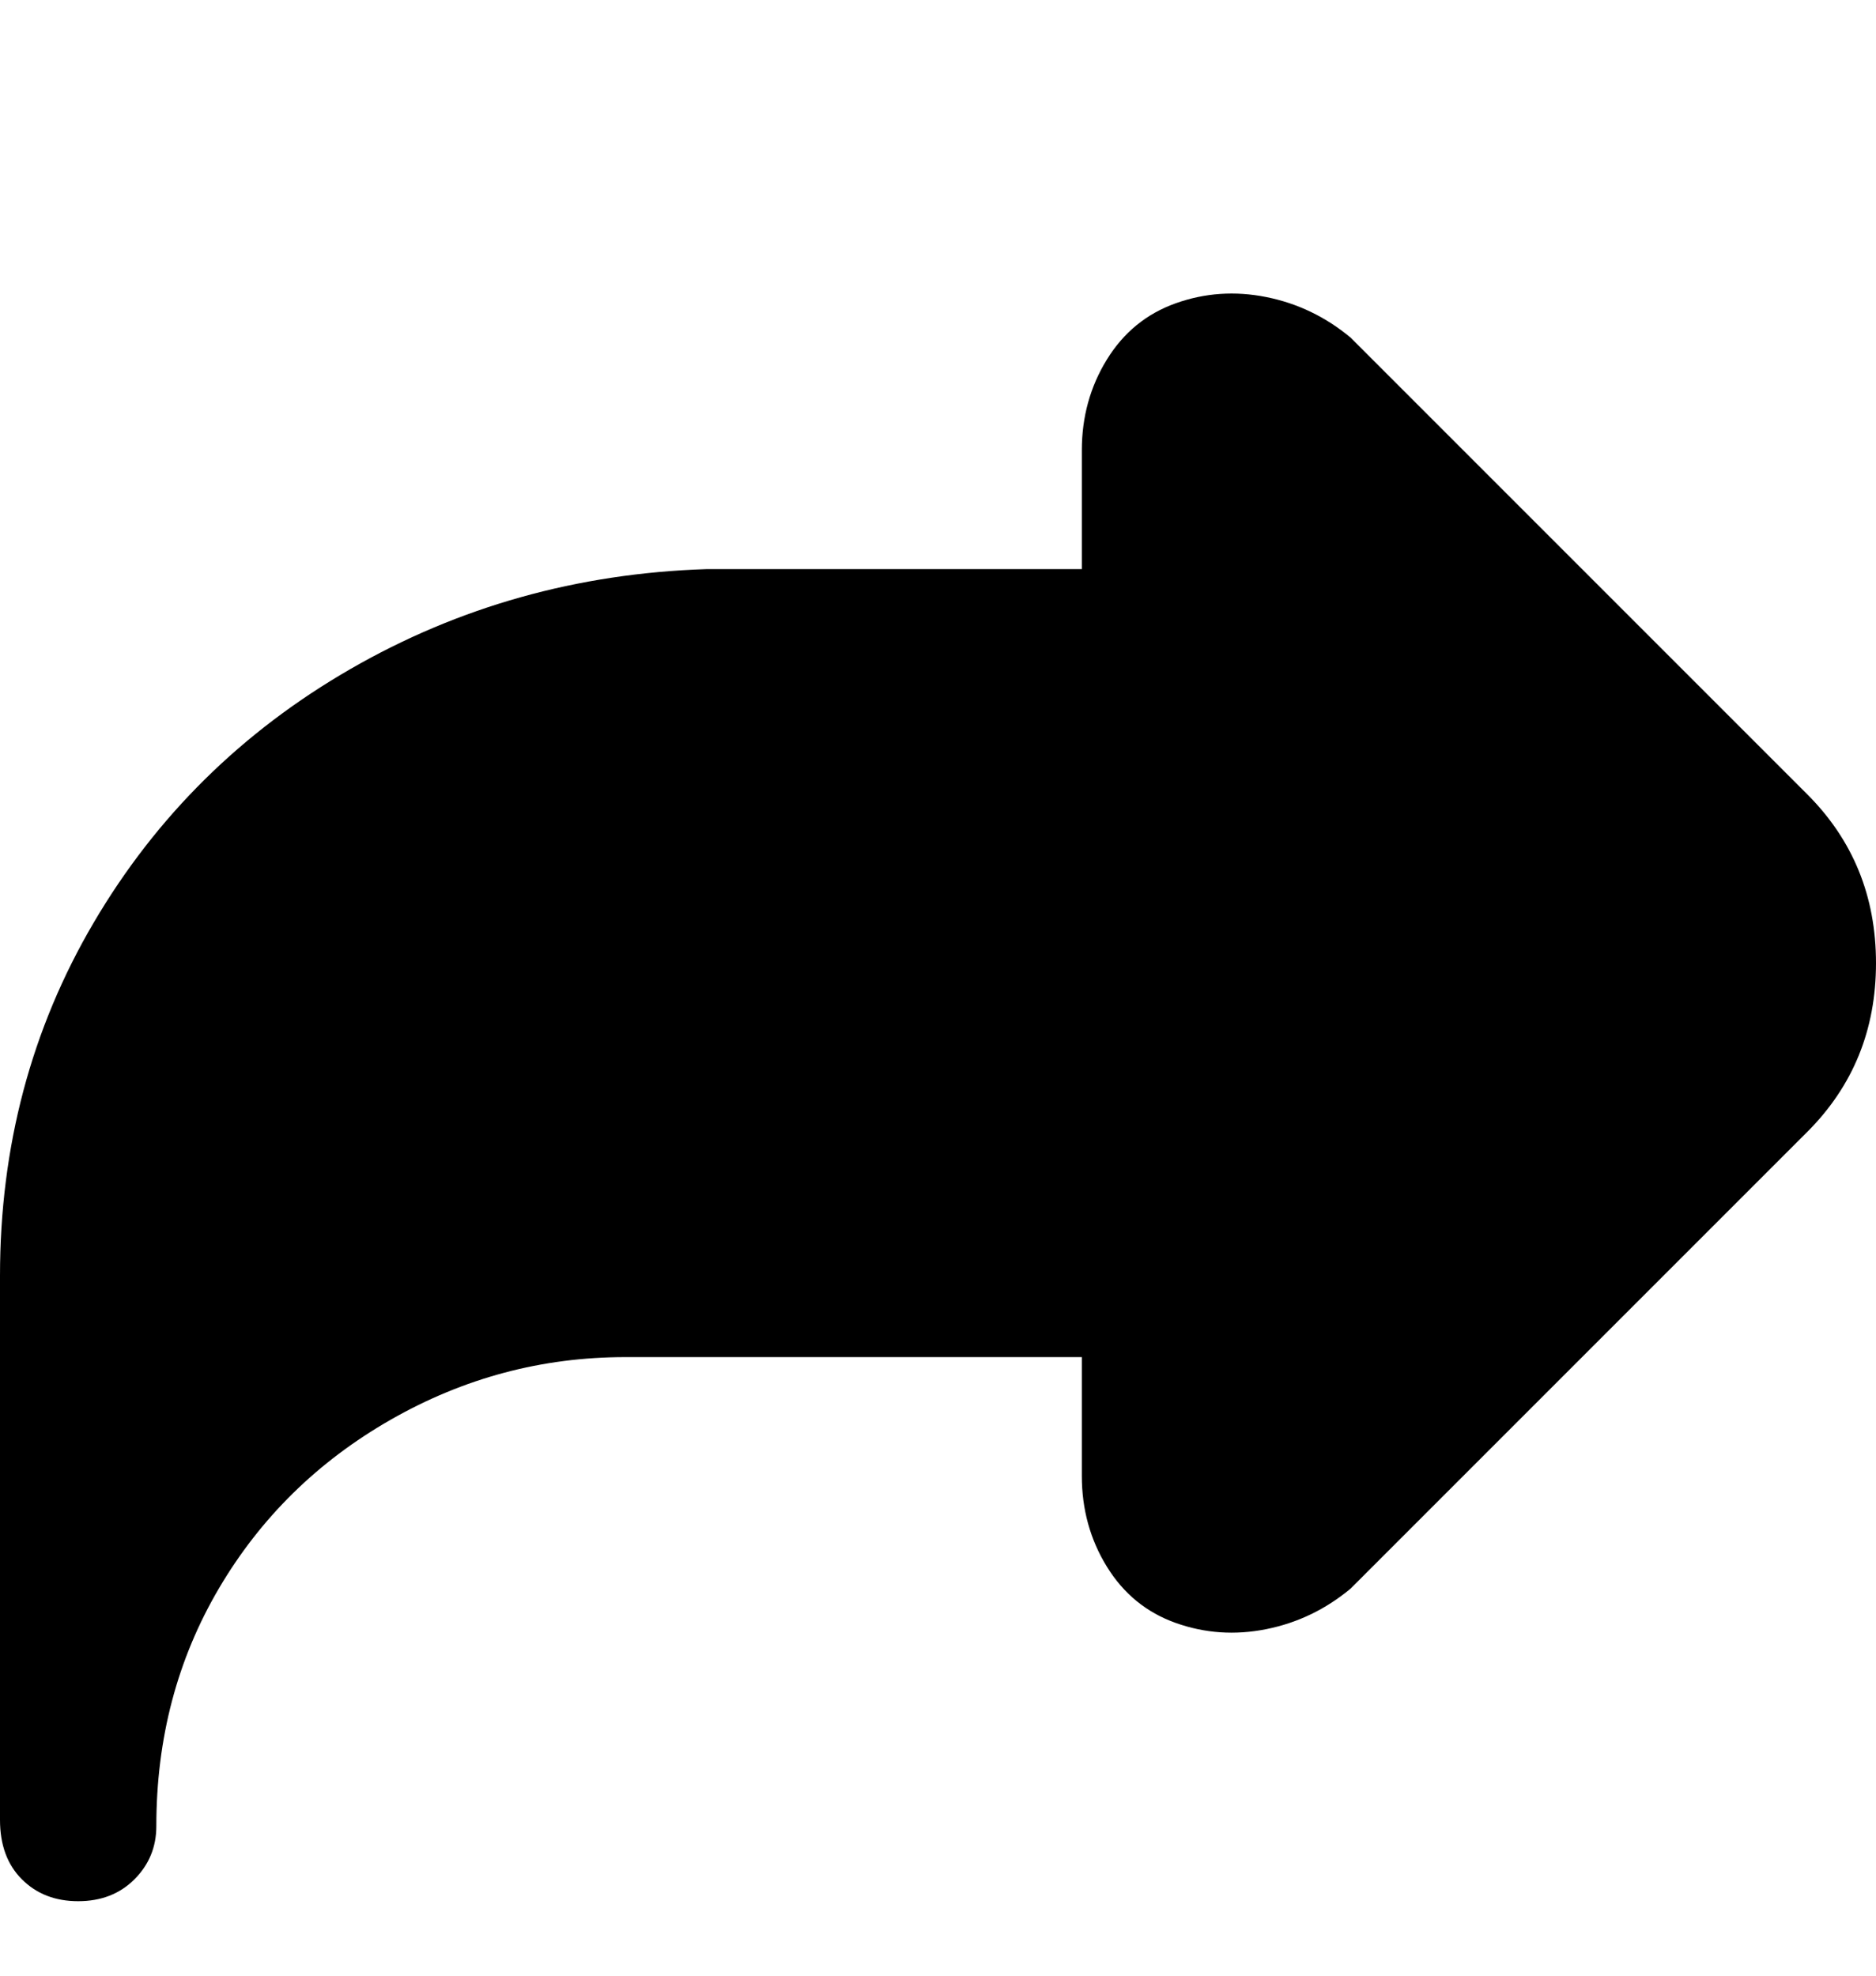 <svg viewBox="0 0 300 316" xmlns="http://www.w3.org/2000/svg"><path d="M216 54q-6-5-13.5-6.5t-14.5 1q-7 2.5-11 9T173 72v19h-60q-31 1-57 16t-41 40.5Q0 173 0 204v87q0 6 3.5 9.5t9 3.5q5.5 0 9-3.5T25 292q0-21 10-38t27.5-27Q80 217 100 217h73v19q0 8 4 14.5t11 9q7 2.5 14.5 1T216 254l73-73q11-11 11-27t-11-27l-73-73z"/></svg>